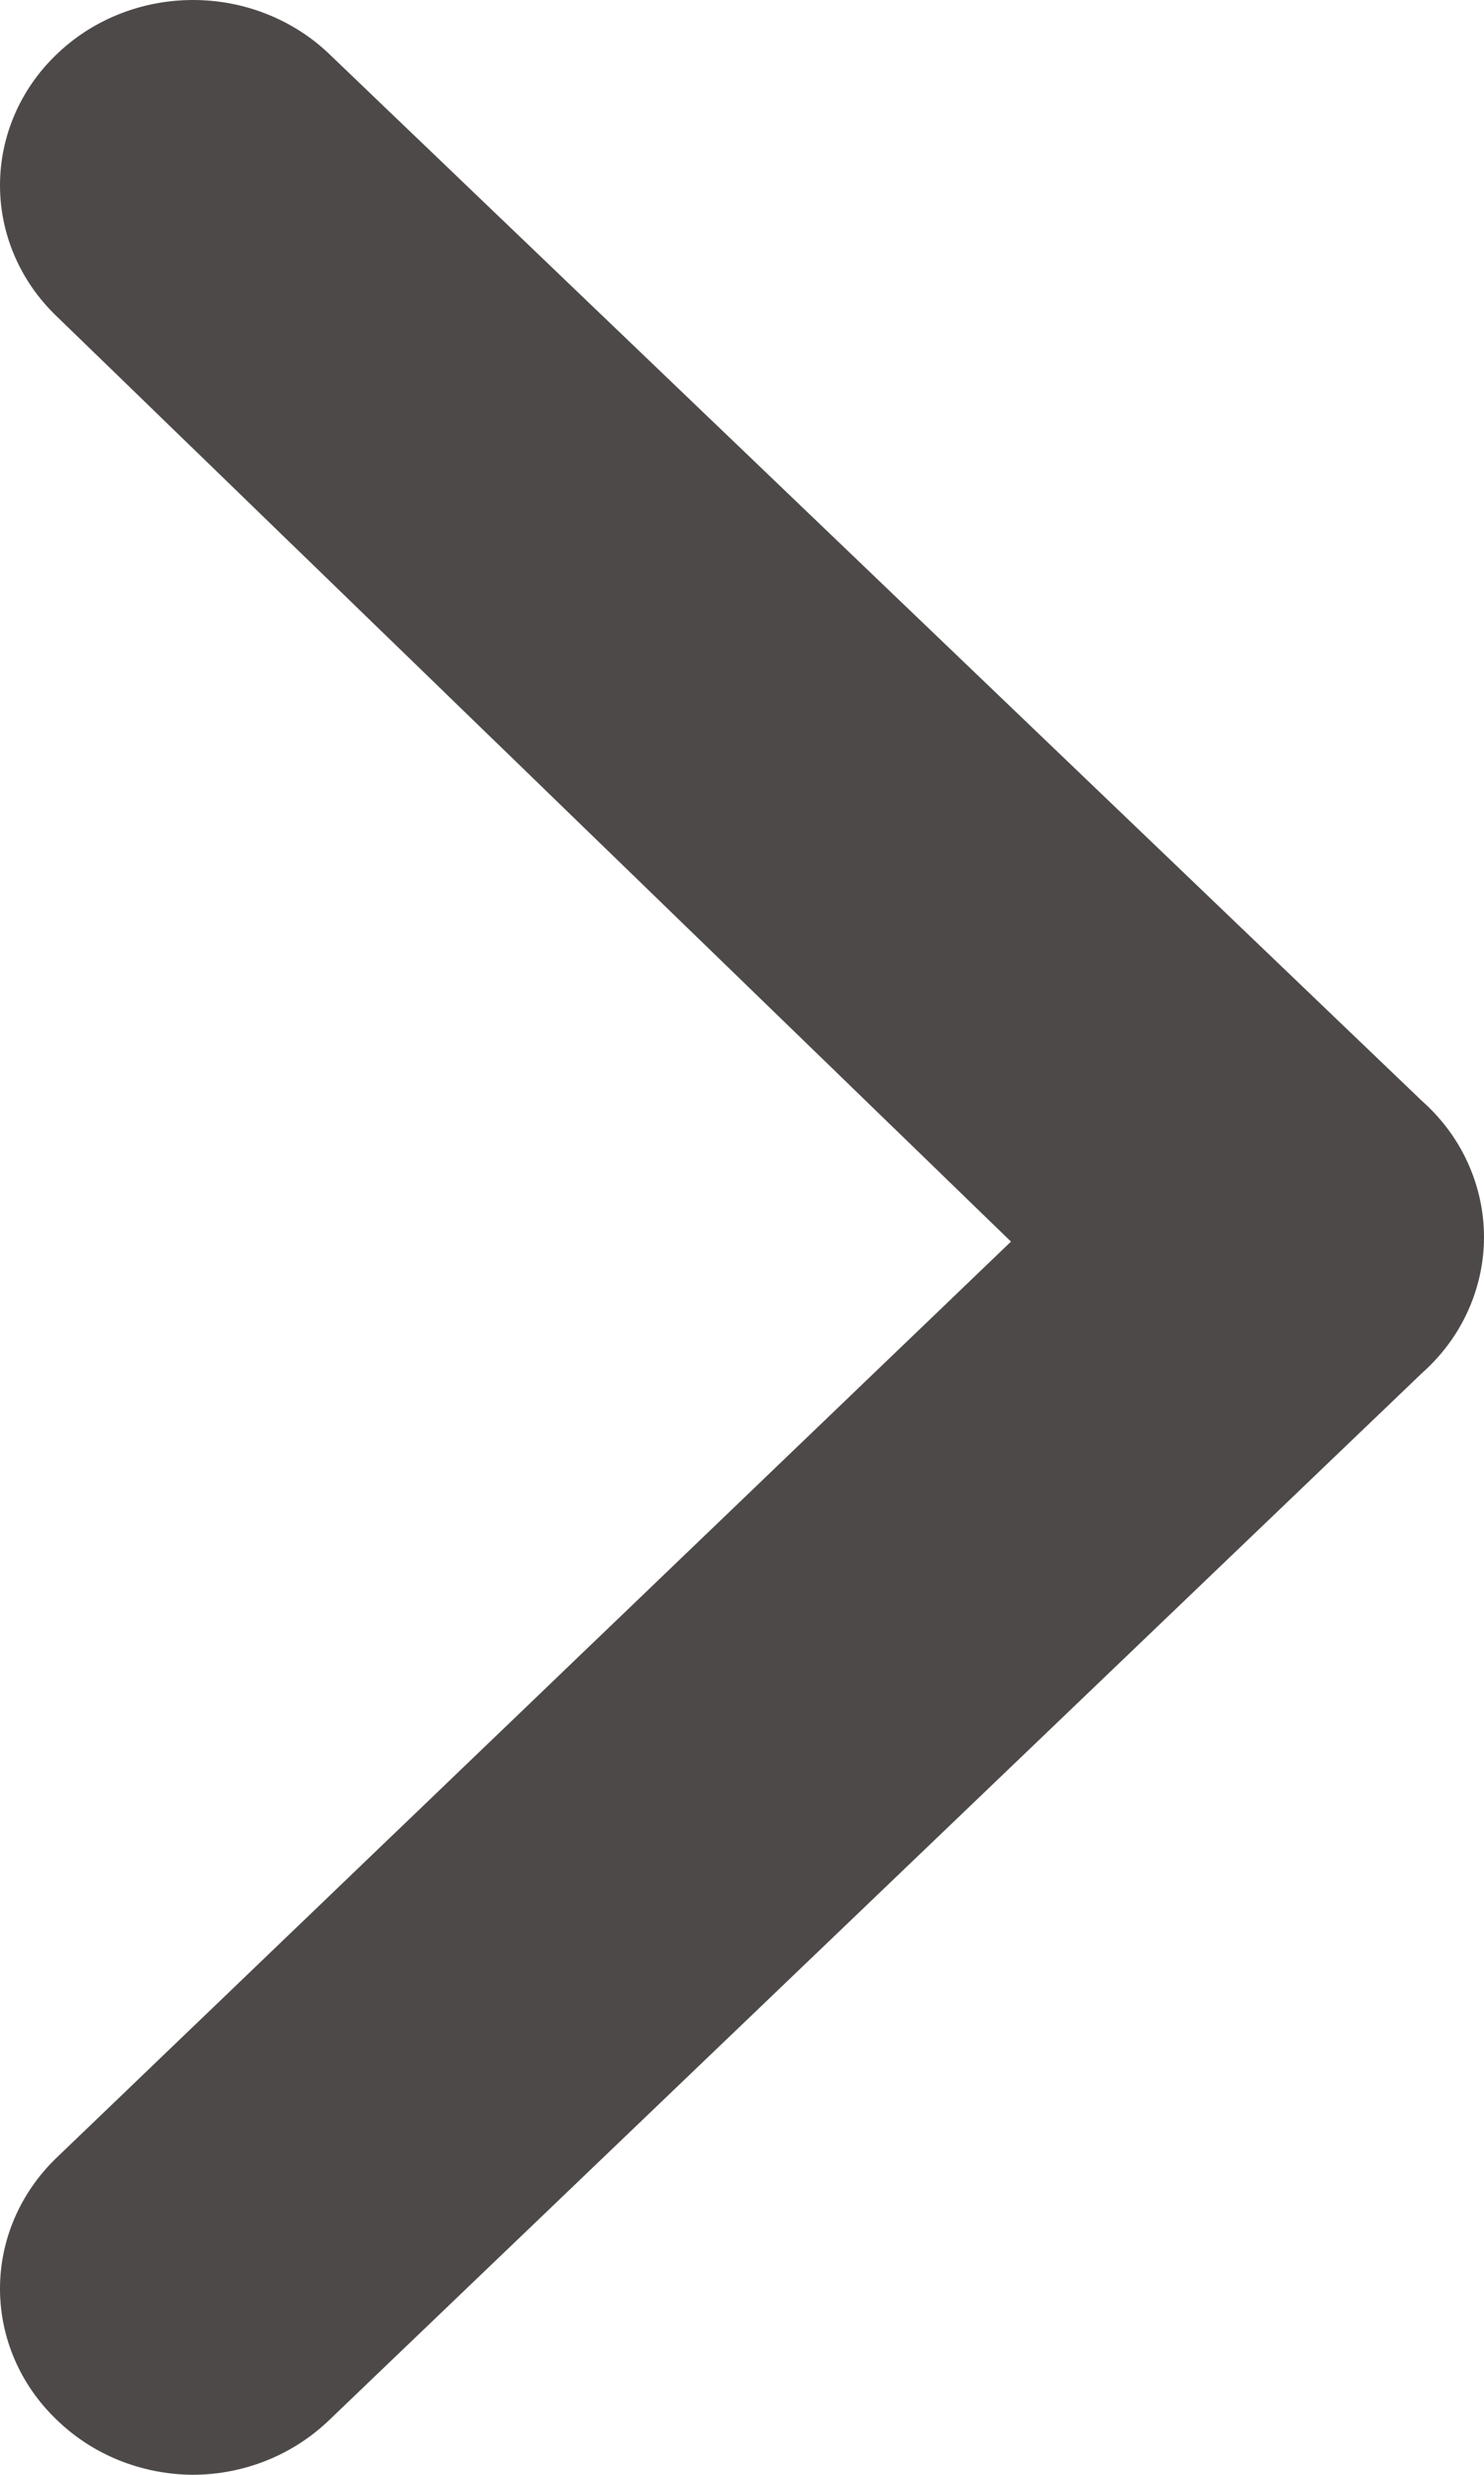 <svg width="12" height="20" viewBox="0 0 12 20" fill="none" xmlns="http://www.w3.org/2000/svg">
<path d="M11.498 8.897L2.669 0.443C2.524 0.302 2.351 0.191 2.161 0.115C1.971 0.039 1.767 0 1.561 0C1.355 0 1.151 0.039 0.961 0.115C0.771 0.191 0.599 0.302 0.454 0.443C0.163 0.723 0 1.102 0 1.498C0 1.893 0.163 2.272 0.454 2.552L8.175 10.034L0.454 17.441C0.163 17.722 0 18.101 0 18.496C0 18.892 0.163 19.271 0.454 19.551C0.598 19.692 0.77 19.805 0.96 19.882C1.151 19.959 1.355 19.999 1.561 20C1.768 19.999 1.972 19.959 2.162 19.882C2.352 19.805 2.524 19.692 2.669 19.551L11.498 11.097C11.656 10.957 11.783 10.787 11.869 10.597C11.955 10.408 12 10.204 12 9.997C12 9.79 11.955 9.586 11.869 9.397C11.783 9.207 11.656 9.037 11.498 8.897Z" fill="#4C4948"/>
</svg>
